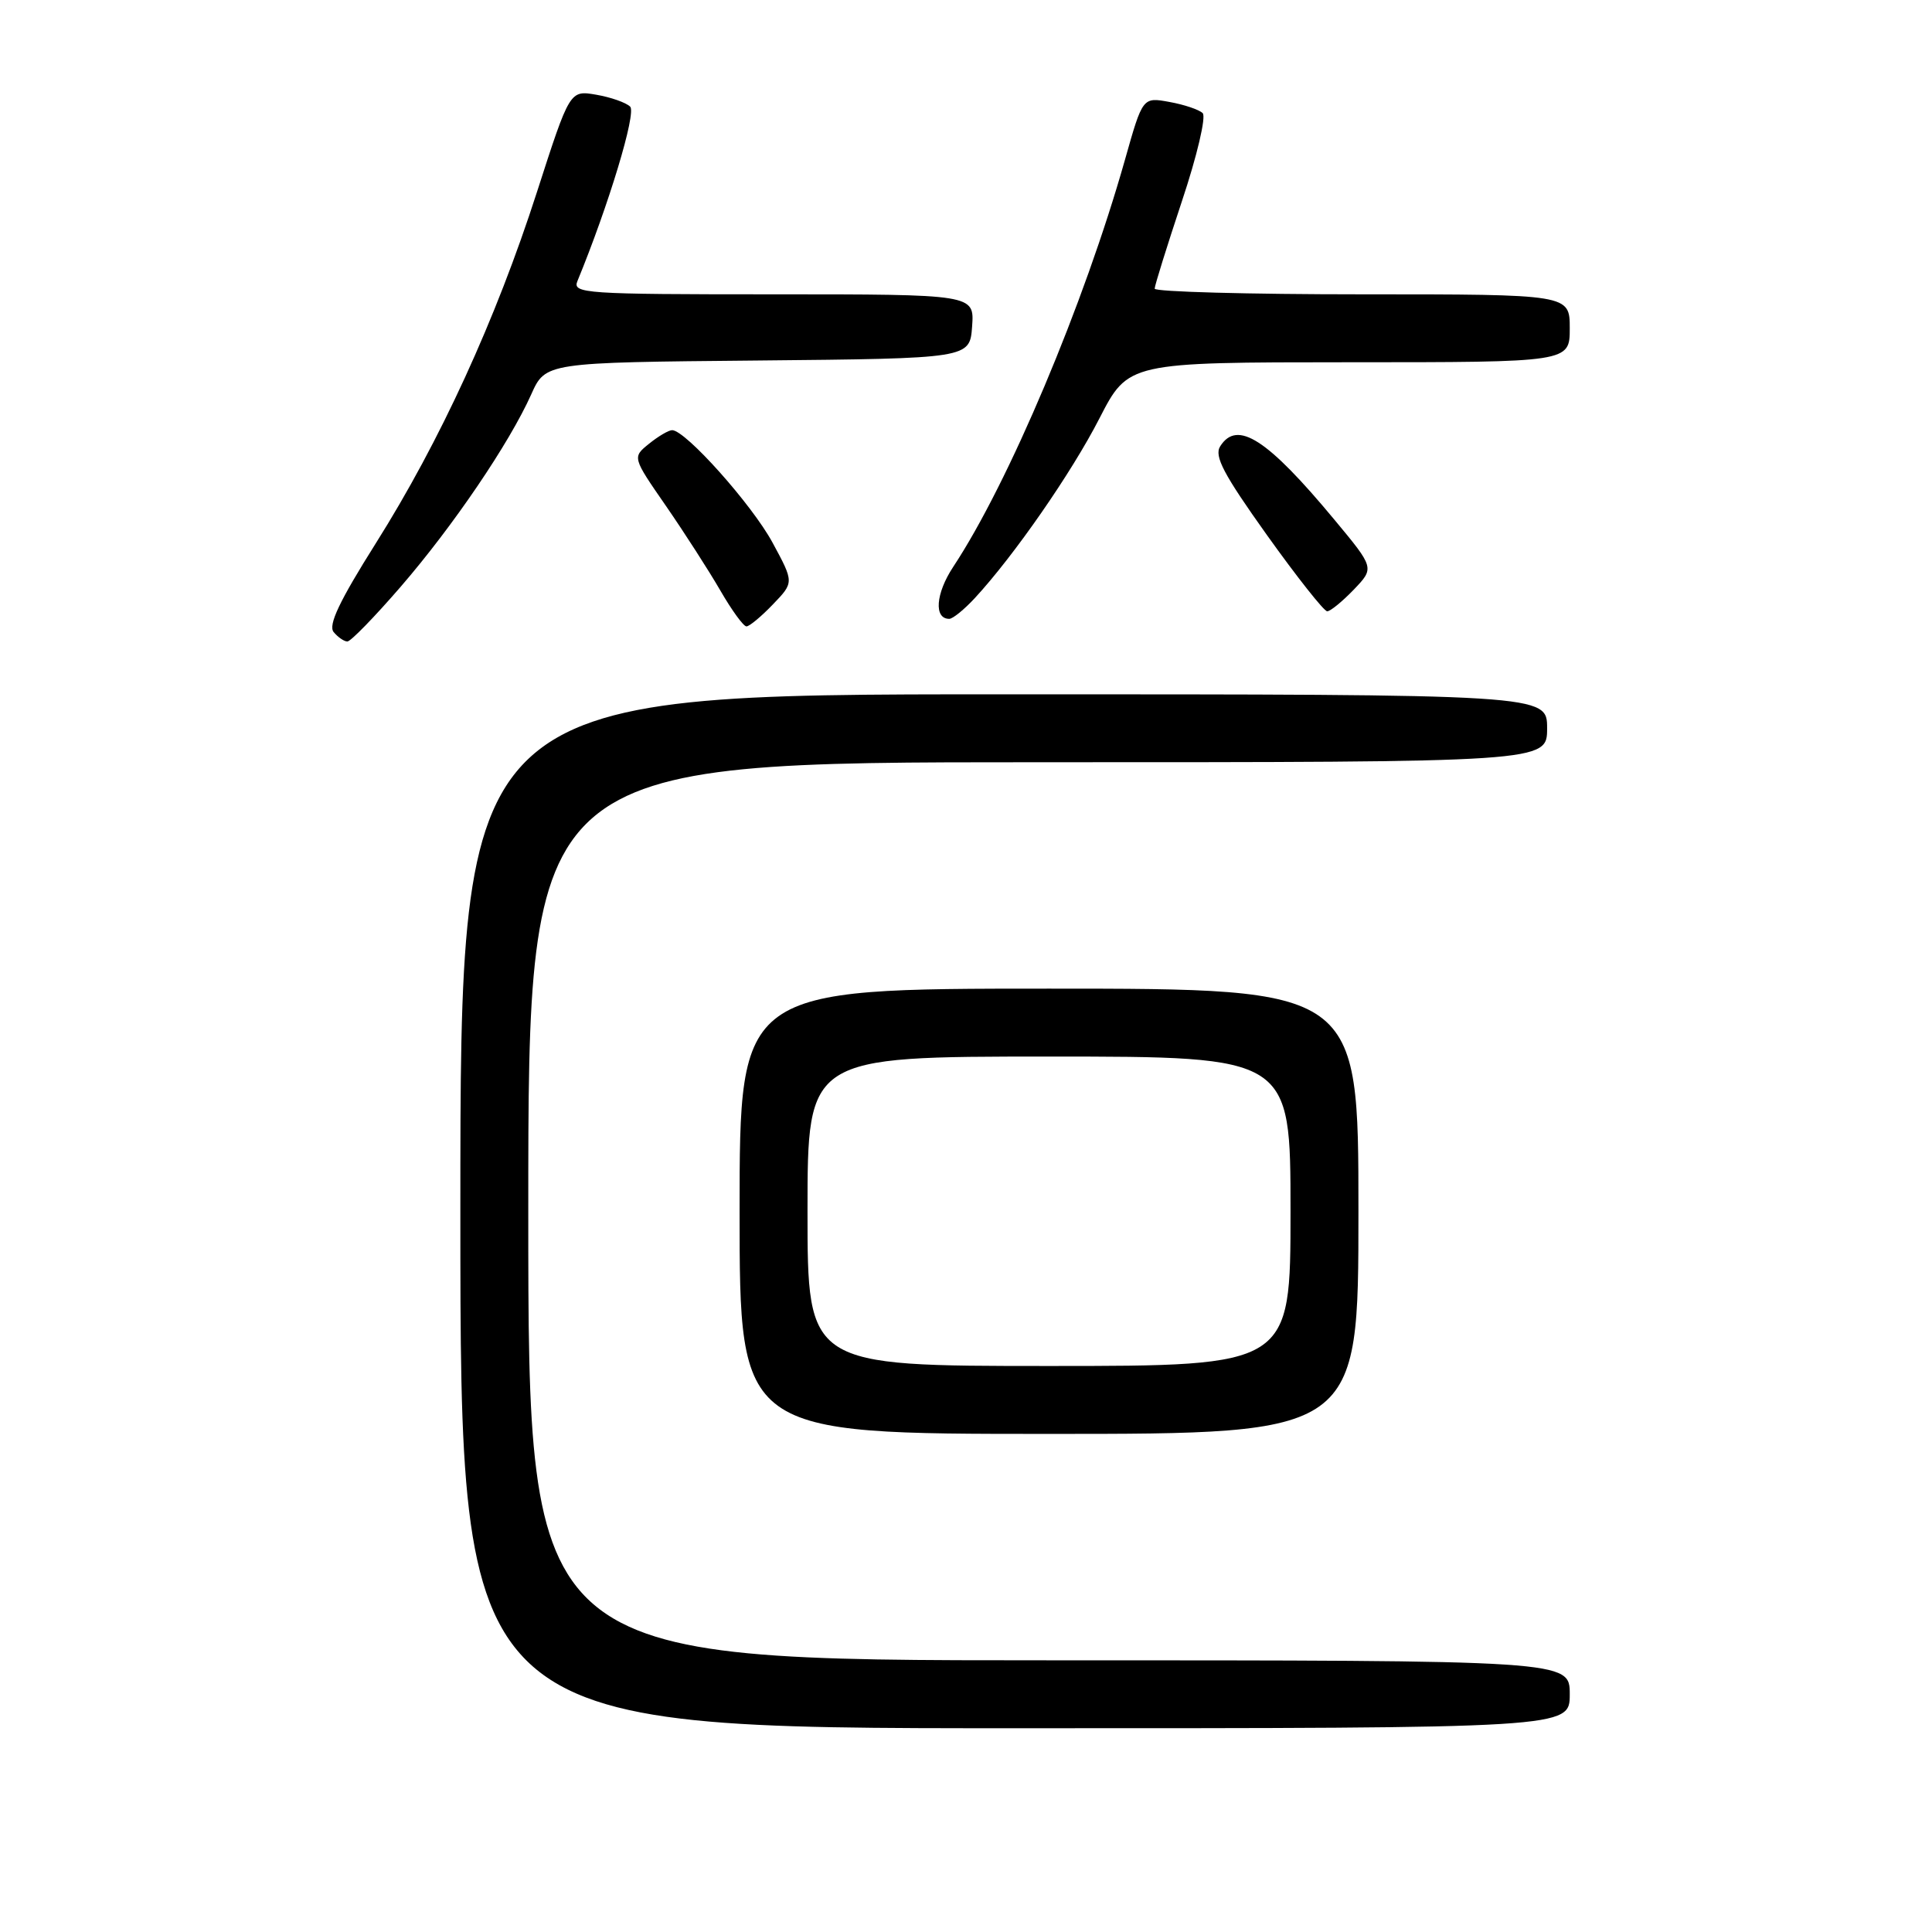 <?xml version="1.0" encoding="UTF-8" standalone="no"?>
<!DOCTYPE svg PUBLIC "-//W3C//DTD SVG 1.1//EN" "http://www.w3.org/Graphics/SVG/1.1/DTD/svg11.dtd" >
<svg xmlns="http://www.w3.org/2000/svg" xmlns:xlink="http://www.w3.org/1999/xlink" version="1.1" viewBox="0 0 256 256">
 <g >
 <path fill="currentColor"
d=" M 208.00 224.50 C 208.00 220.00 208.00 220.00 139.00 220.00 C 70.00 220.00 70.00 220.00 70.00 160.50 C 70.00 101.00 70.00 101.00 137.50 101.00 C 205.00 101.00 205.00 101.00 205.00 96.50 C 205.00 92.00 205.00 92.00 133.00 92.00 C 61.00 92.00 61.00 92.00 61.00 160.50 C 61.00 229.00 61.00 229.00 134.50 229.00 C 208.00 229.00 208.00 229.00 208.00 224.50 Z  M 180.00 160.50 C 180.00 131.00 180.00 131.00 139.00 131.00 C 98.00 131.00 98.00 131.00 98.00 160.50 C 98.00 190.00 98.00 190.00 139.00 190.00 C 180.00 190.00 180.00 190.00 180.00 160.50 Z  M 53.09 77.75 C 60.04 69.71 67.50 58.72 70.39 52.26 C 72.29 48.03 72.29 48.03 100.39 47.77 C 128.50 47.50 128.50 47.50 128.81 43.25 C 129.11 39.00 129.11 39.00 102.45 39.00 C 77.45 39.00 75.83 38.89 76.51 37.25 C 80.64 27.22 84.35 14.96 83.50 14.13 C 82.95 13.59 80.92 12.88 79.00 12.55 C 75.50 11.95 75.50 11.95 71.15 25.44 C 65.69 42.39 58.31 58.48 49.79 72.00 C 44.97 79.65 43.46 82.84 44.21 83.75 C 44.78 84.44 45.60 85.00 46.03 85.00 C 46.47 85.00 49.64 81.74 53.09 77.75 Z  M 102.42 80.08 C 105.22 77.17 105.22 77.17 102.36 71.89 C 99.63 66.85 90.83 57.00 89.06 57.00 C 88.60 57.00 87.22 57.81 86.00 58.80 C 83.78 60.59 83.78 60.59 88.25 67.05 C 90.70 70.60 93.94 75.64 95.45 78.25 C 96.96 80.86 98.51 83.00 98.91 83.00 C 99.30 83.00 100.88 81.69 102.42 80.08 Z  M 129.17 79.25 C 134.38 73.61 141.99 62.64 145.68 55.44 C 149.50 48.01 149.50 48.01 178.75 48.00 C 208.00 48.00 208.00 48.00 208.00 43.50 C 208.00 39.00 208.00 39.00 180.50 39.00 C 165.38 39.00 153.00 38.66 153.00 38.25 C 153.00 37.84 154.63 32.63 156.61 26.66 C 158.62 20.65 159.84 15.45 159.36 14.99 C 158.89 14.53 156.91 13.86 154.96 13.51 C 151.41 12.86 151.41 12.86 149.06 21.18 C 143.66 40.27 133.64 64.03 126.30 75.12 C 123.98 78.64 123.72 82.00 125.78 82.00 C 126.25 82.00 127.77 80.76 129.17 79.25 Z  M 179.38 78.13 C 182.13 75.26 182.13 75.26 176.83 68.88 C 167.92 58.15 163.93 55.58 161.68 59.14 C 160.86 60.44 162.12 62.83 167.87 70.89 C 171.84 76.45 175.44 81.00 175.86 81.00 C 176.28 81.00 177.86 79.71 179.38 78.13 Z  M 107.00 160.50 C 107.00 140.00 107.00 140.00 139.00 140.00 C 171.00 140.00 171.00 140.00 171.00 160.50 C 171.00 181.00 171.00 181.00 139.00 181.00 C 107.00 181.00 107.00 181.00 107.00 160.50 Z "/>
</g>
</svg>
